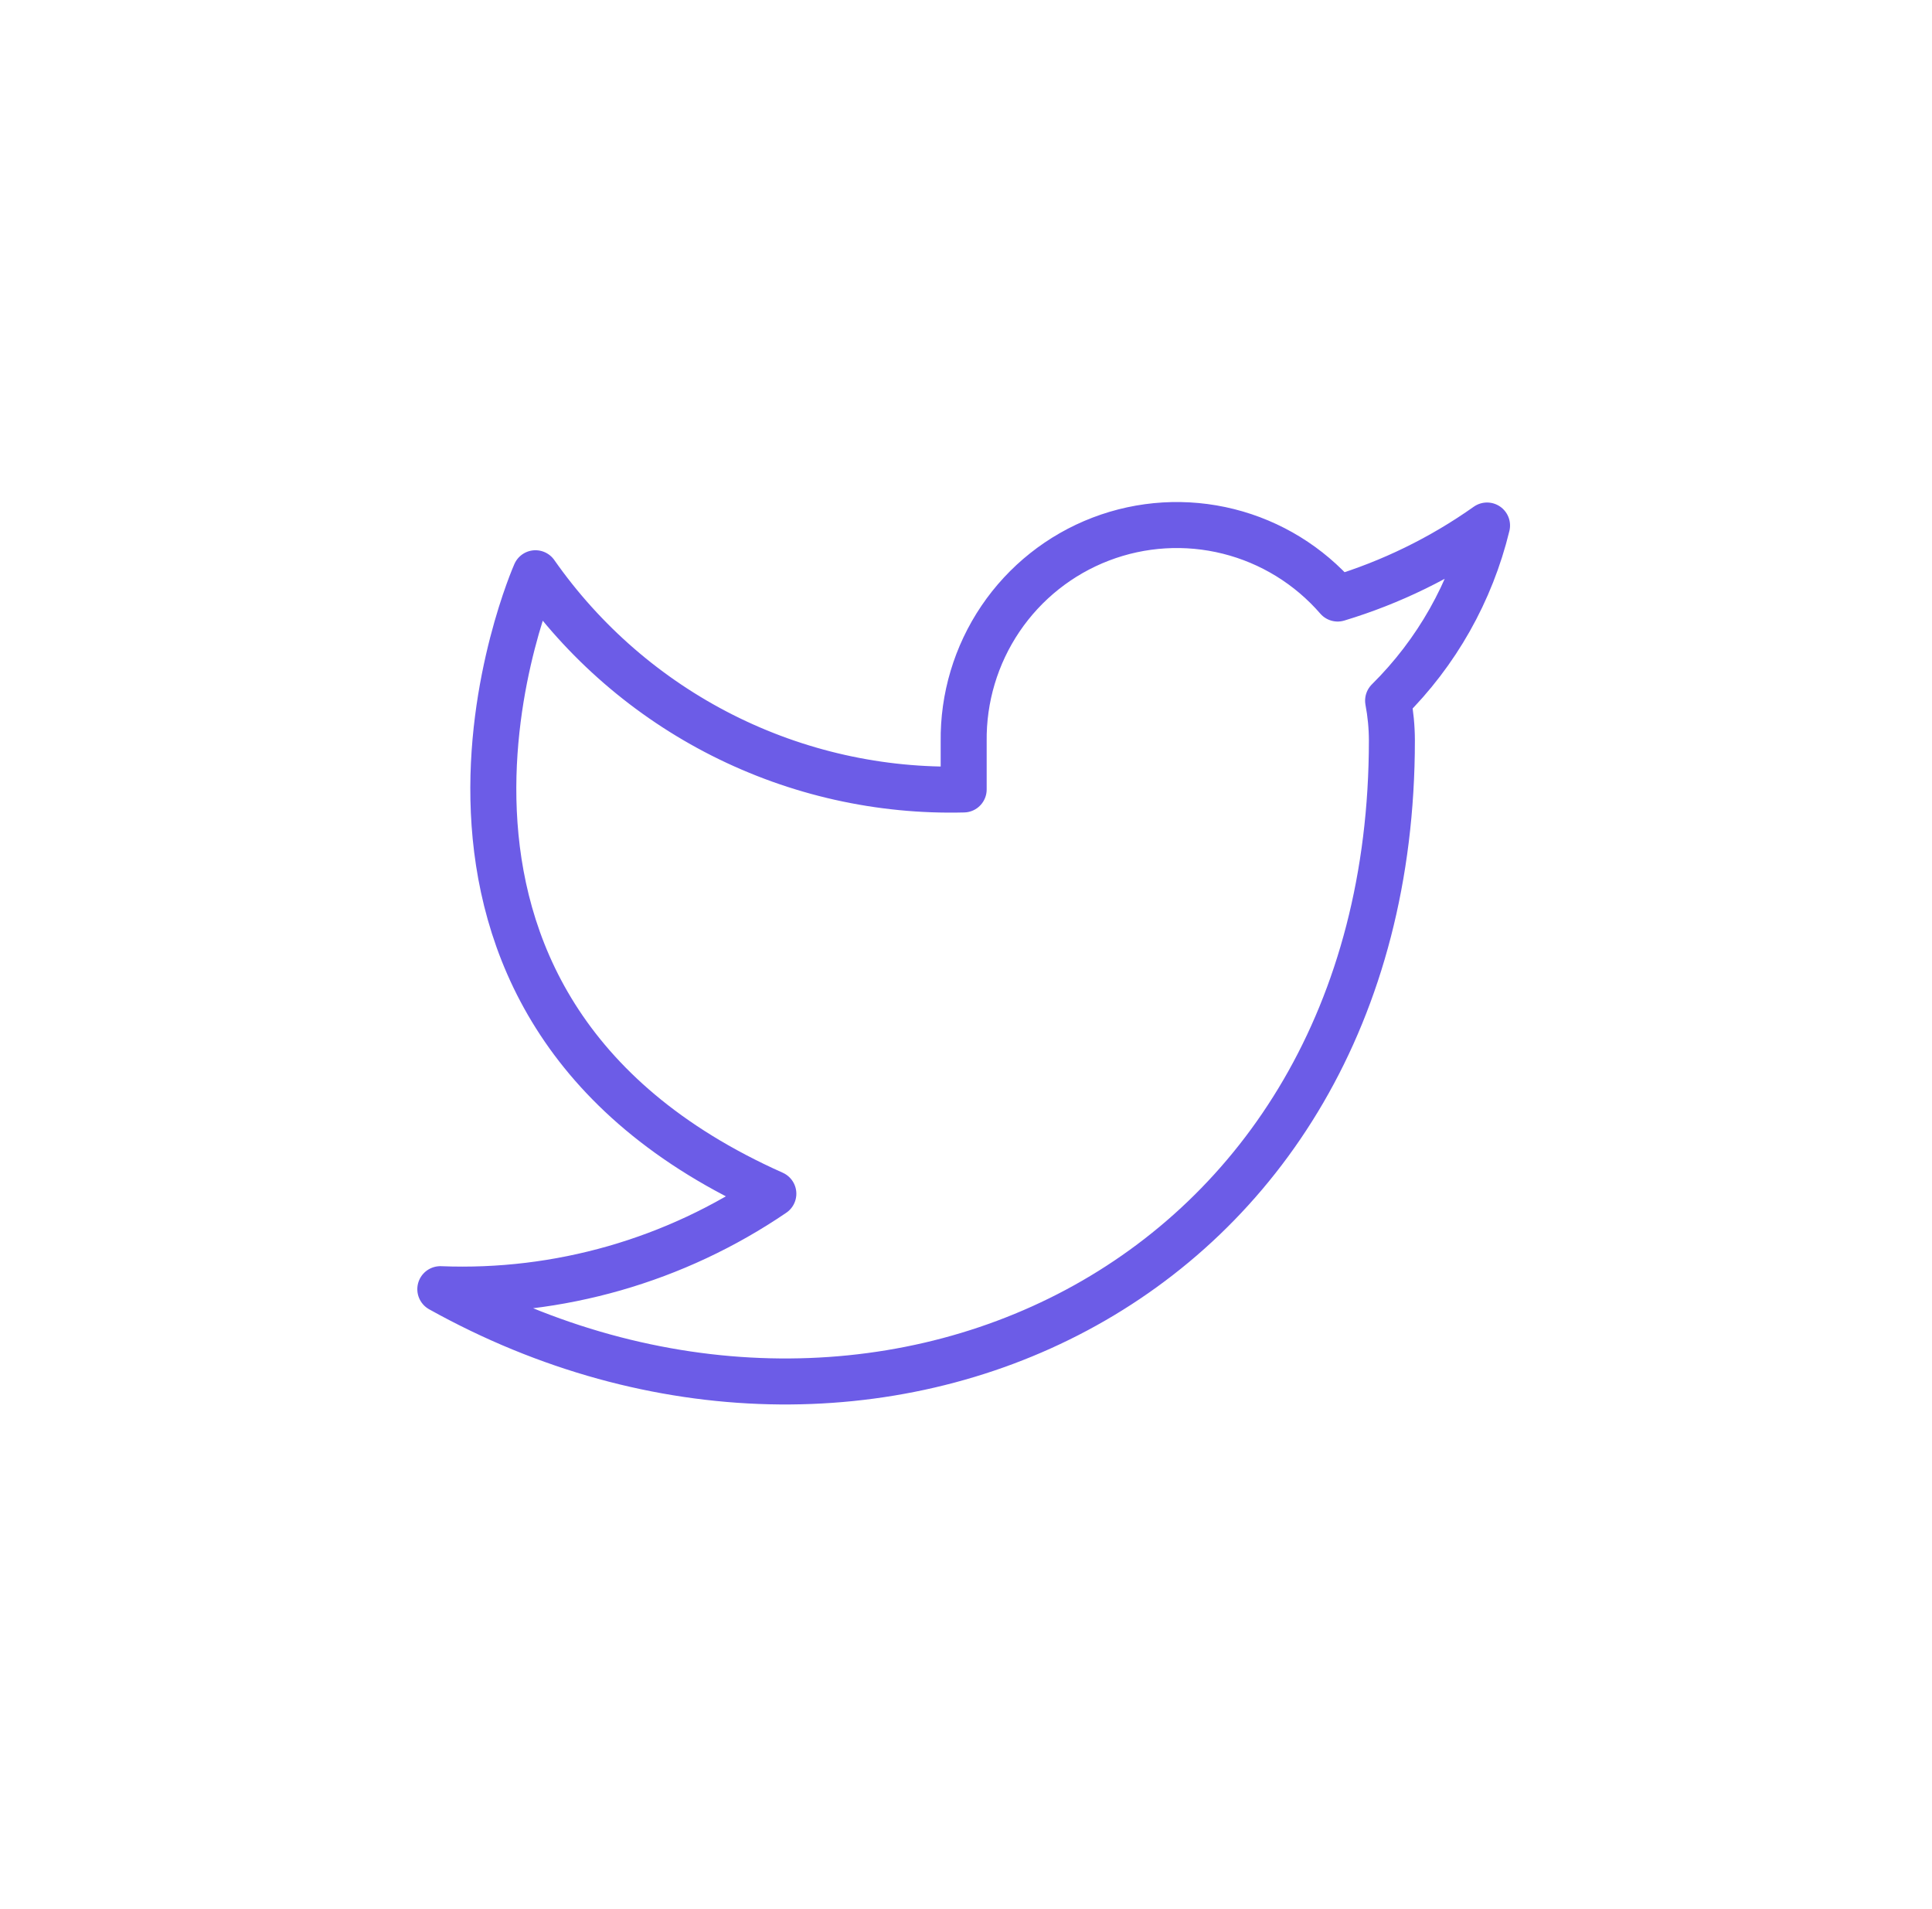 <svg width="84" height="83" viewBox="0 0 84 83" fill="none" xmlns="http://www.w3.org/2000/svg">
<path d="M64.654 22.846C62.673 24.248 60.48 25.32 58.159 26.021C56.913 24.584 55.257 23.565 53.415 23.103C51.574 22.641 49.635 22.757 47.861 23.436C46.087 24.115 44.564 25.324 43.498 26.9C42.432 28.476 41.874 30.342 41.899 32.246V34.321C38.264 34.415 34.661 33.607 31.413 31.967C28.165 30.327 25.371 27.906 23.281 24.921C23.281 24.921 15.006 43.596 33.624 51.896C29.364 54.797 24.289 56.251 19.144 56.046C37.762 66.421 60.517 56.046 60.517 32.184C60.515 31.606 60.46 31.029 60.352 30.461C62.463 28.373 63.953 25.736 64.654 22.846V22.846Z" stroke="#6C5CE7" stroke-width="2" stroke-linecap="round" stroke-linejoin="round"/>
</svg>
